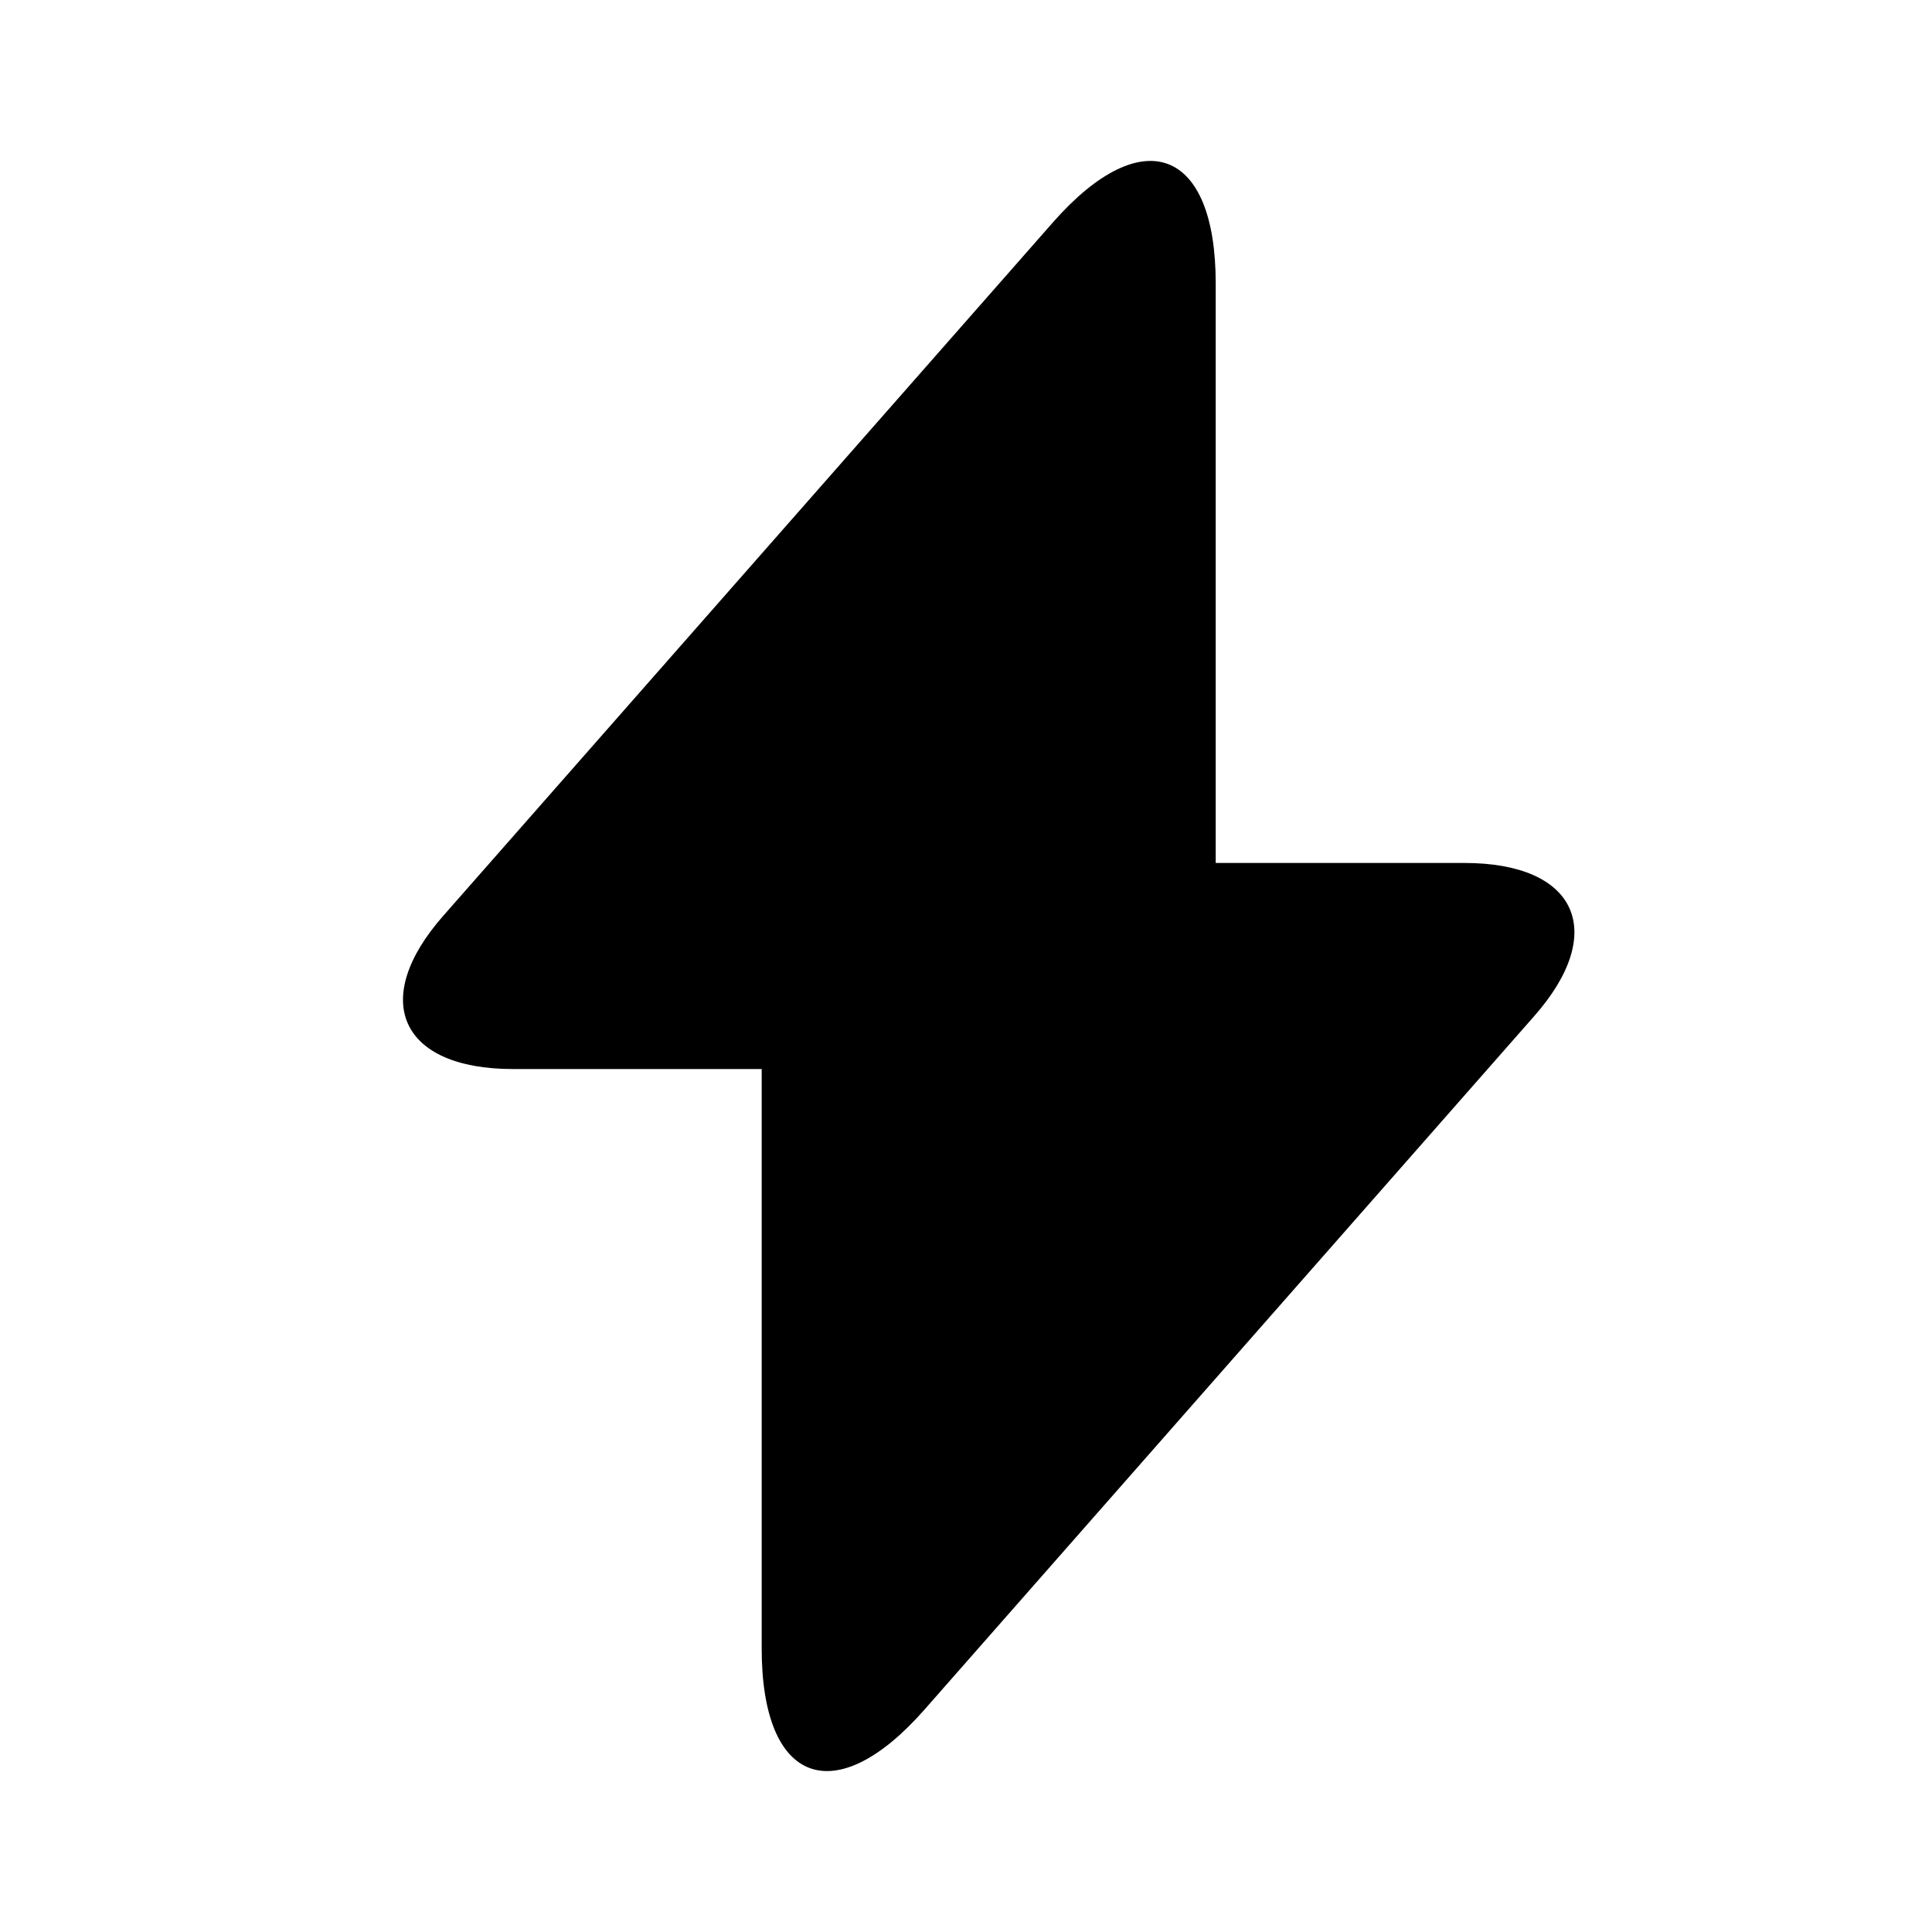 <svg width="24" height="24" viewBox="0 0 24 24" fill="none" xmlns="http://www.w3.org/2000/svg">
<path d="M18.192 10.72H15.102V3.52C15.102 1.84 14.192 1.5 13.082 2.76L12.282 3.67L5.512 11.37C4.582 12.42 4.972 13.28 6.372 13.28H9.462V20.48C9.462 22.16 10.372 22.5 11.482 21.24L12.282 20.33L19.052 12.63C19.982 11.58 19.592 10.72 18.192 10.72Z" fill="currentColor"/>
</svg>
